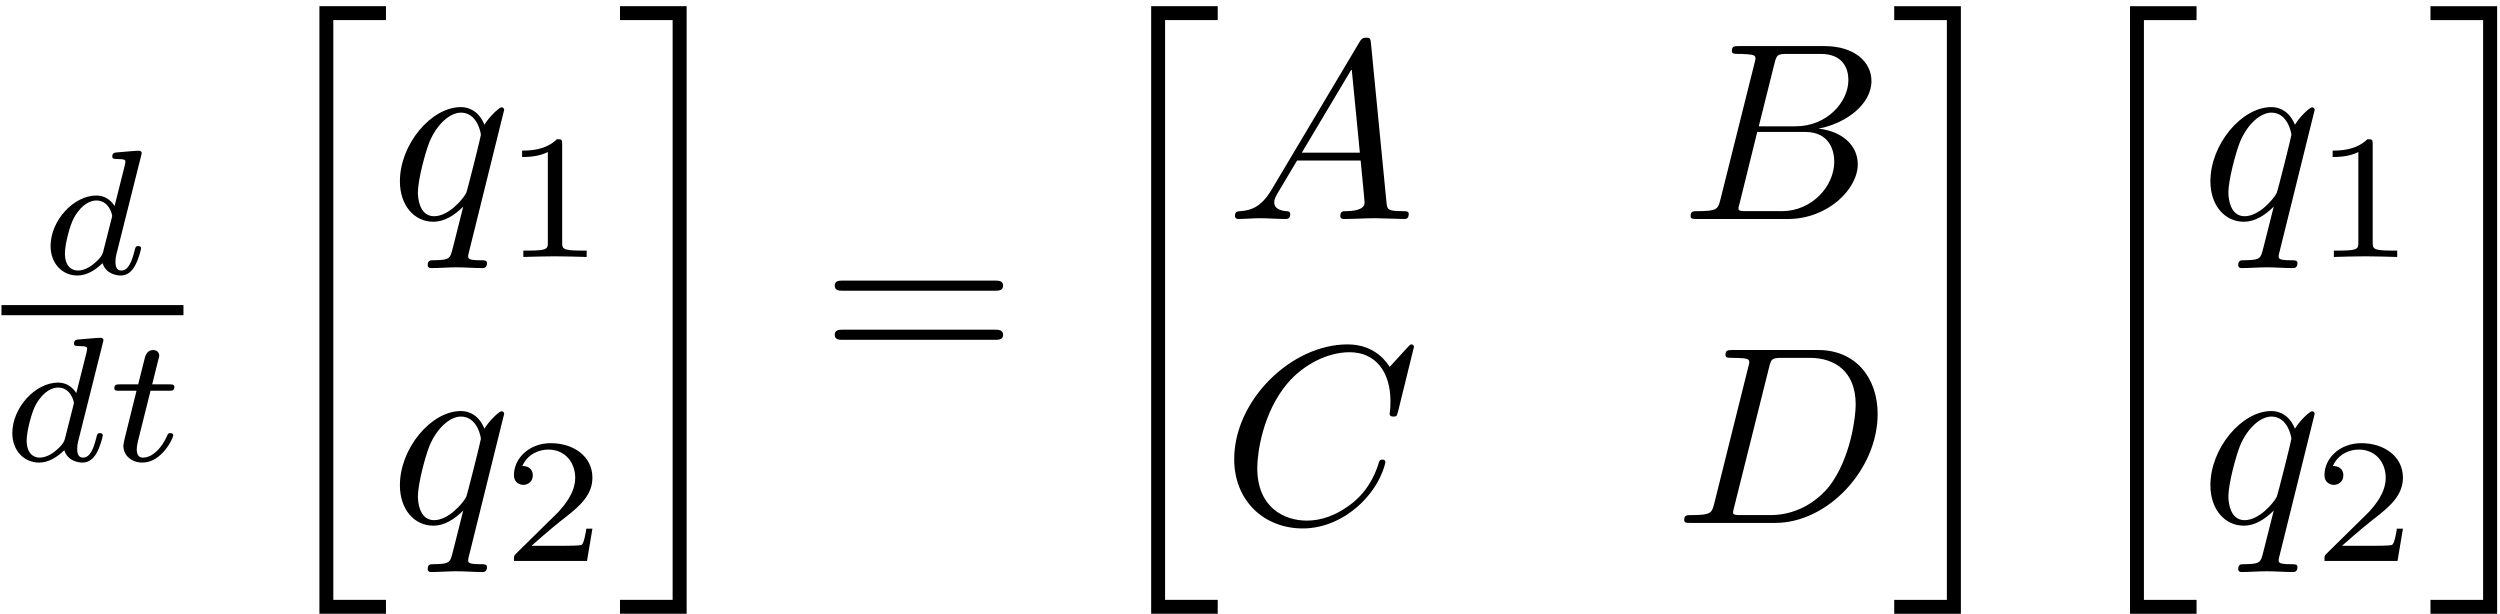 <?xml version="1.0" encoding="UTF-8"?>
<svg xmlns="http://www.w3.org/2000/svg" xmlns:xlink="http://www.w3.org/1999/xlink" width="354" height="87" viewBox="0 0 354 87"><!--latexit:AAAGaHjanVRdTBxVFD6XubRACztAf2lLB9nW1moFii2ltmUBabGw/dldWGDoOjt7
d5kyO7PMzFIo2XgbTeOD+uBLU41W4MU2xr+qMX3wRW1Mo40CWo0x2gejJk1MjIkP
vnhmdqk1wWicm9l7znfPd/723IlndM12GhoWSJFAi5ctL4v6x5lla6Yx4FcsdURD
Lex3zEzUb8ZPMdWxq4Ccezkm+oKhI2ySJQIFo89LSsOWaTqcvC7WrVi5Zeu927bf
t+P+B3Y++NC+h9s6Hz1y/MTg0EmFJU+lM0424jeyuj5fXuETa/z9wdDOUTZpD+Je
CNLnV3XFti9VVlWvWr1m7br1vIgLnPJivowv5yW8lJdd2rBxU+1mqe6eer6Cr+QV
3McreQ3fwDfxWi5F44rNdM1gEdXUTSucNhMs4miOzqIZiynpuM6G00rK0JKaqjhY
bjihOAzLiivqaMoys0aiwyUO2mbWUlmYTTj1UHjmGxp9TbuaI8HQiUPtcjDkGYYy
isq6GiRcIBJePrd7T8vewXwZhpJm0bzI7P4CYaalNRoMHfXqFYvmfPsPHBzABtiO
pRkpLh5DB4F2r8+9WUfBfEPeyWygw+XllflHfF2HDnff0TGZgINSPOswm1fx9bza
FG+CDAkwQYUspIGBAQ7KOihg4xqCRmiADGLDMIWYhZLmnTPIQRlys2jF0EJBdBR/
U6gNFVADdden7bFVjKLjayFTgi3IMdHOQtmNJnnnWc+zi/6T7ynPp5vbJO7xgq80
og6MIPpvvEXL/8pza3EgCS1eDRrWlPEQtzq14CXrdcXNXLqrKgc9ZBBz5QSeWyir
HnOxz5LHsb3a3d4q3vlPnqWLurpasM3Cz26W7qXoCR6b7uWrpo/y1XxdXzDUZRrO
Qigc8fX1RwdQD2lnGP7pyS5dSdmoB3HA6tu25cdTFPkavrav1zQU1cQpkocLHmbk
VlRjj+GUdGqqO/SKNTkTc8G4GhOr7hqeRH6eZhKtS+L1be35WHMp34jm3l9HwwwC
18Y+rf+99lm+EV2O6hi2Ey/VzGire2OMXc1djRIu4OXu3I4d7uab3QmNiVf8ctJS
1KlEbirh5KQyWWdJZ0iOs5RmTKUVDDmRk8ZijZIs49YkycxILOKypaVGnGGpbL+0
JC0gbZXaXWIHCp1LMf9XND9WOH46JlbfuZ5/tXR2PNYKJVAJNeCH7dAEe6AbeuA4
hOA0ztOT8DSch5fgFbgMr8Jr8Aa8BW/Du/AeXIUP4Rp8DNfhE7gBn8EcLMCX8BXc
gh/hNvwKf5BSUkEksoM0k30kQIIkQvrJADlJNGKRMyRHzpGnyDPkPLlAnicXyZvk
HfI++YjcIN+Qb8l35JbwnHBBeEF4UbgoTAuzwmXhinBV+EC4LswLXwg3ha+F74Uf
hNvCL8JvlFBKS2ktraO76UHaSXtohPZTmao0SdPUoeM0Rx+nZ+kTxXuLDxSH8+NQ
RAqfyAn421Mc/RPw+NHV-->
<defs>
<g>
<g id="glyph-0-0">
<path d="M 14.344 -16.672 C 14.359 -16.719 14.438 -17.047 14.438 -17.078 C 14.438 -17.203 14.344 -17.422 14.031 -17.422 C 13.531 -17.422 11.453 -17.219 10.828 -17.172 C 10.625 -17.156 10.266 -17.125 10.266 -16.594 C 10.266 -16.25 10.625 -16.25 10.922 -16.25 C 12.125 -16.25 12.125 -16.062 12.125 -15.875 C 12.125 -15.688 12.078 -15.547 12.031 -15.312 L 10.594 -9.594 C 10.062 -10.422 9.219 -11.078 8.016 -11.078 C 4.797 -11.078 1.531 -7.531 1.531 -3.922 C 1.531 -1.484 3.156 0.25 5.328 0.25 C 6.672 0.25 7.891 -0.531 8.891 -1.5 C 9.359 0 10.828 0.25 11.469 0.25 C 12.375 0.25 13 -0.297 13.453 -1.078 C 14.016 -2.062 14.344 -3.484 14.344 -3.594 C 14.344 -3.922 14.016 -3.922 13.938 -3.922 C 13.578 -3.922 13.562 -3.812 13.391 -3.141 C 13.078 -1.938 12.609 -0.453 11.547 -0.453 C 10.891 -0.453 10.719 -1 10.719 -1.688 C 10.719 -2.156 10.766 -2.391 10.844 -2.719 Z M 8.984 -3.141 C 8.812 -2.438 8.266 -1.938 7.703 -1.453 C 7.484 -1.25 6.484 -0.453 5.406 -0.453 C 4.469 -0.453 3.562 -1.109 3.562 -2.891 C 3.562 -4.219 4.297 -6.984 4.875 -7.984 C 6.031 -10 7.312 -10.375 8.016 -10.375 C 9.766 -10.375 10.25 -8.469 10.25 -8.188 C 10.25 -8.078 10.188 -7.906 10.172 -7.828 Z M 8.984 -3.141 "/>
</g>
<g id="glyph-0-1">
<path d="M 6.172 -9.922 L 8.734 -9.922 C 9.219 -9.922 9.547 -9.922 9.547 -10.469 C 9.547 -10.828 9.219 -10.828 8.781 -10.828 L 6.406 -10.828 L 7.328 -14.531 C 7.359 -14.656 7.406 -14.797 7.406 -14.891 C 7.406 -15.344 7.062 -15.688 6.547 -15.688 C 5.922 -15.688 5.547 -15.266 5.375 -14.609 C 5.203 -13.984 5.531 -15.188 4.422 -10.828 L 1.859 -10.828 C 1.375 -10.828 1.047 -10.828 1.047 -10.266 C 1.047 -9.922 1.359 -9.922 1.812 -9.922 L 4.188 -9.922 L 2.719 -4 C 2.562 -3.359 2.328 -2.453 2.328 -2.141 C 2.328 -0.656 3.594 0.25 5.016 0.25 C 7.812 0.25 9.391 -3.266 9.391 -3.594 C 9.391 -3.922 9.062 -3.922 8.984 -3.922 C 8.688 -3.922 8.656 -3.859 8.469 -3.438 C 7.766 -1.859 6.484 -0.453 5.094 -0.453 C 4.562 -0.453 4.219 -0.781 4.219 -1.688 C 4.219 -1.938 4.312 -2.453 4.375 -2.719 Z M 6.172 -9.922 "/>
</g>
<g id="glyph-1-0">
<path d="M 8.969 84.594 L 18.391 84.594 L 18.391 82.625 L 10.938 82.625 L 10.938 0.531 L 18.391 0.531 L 18.391 -1.438 L 8.969 -1.438 Z M 8.969 84.594 "/>
</g>
<g id="glyph-1-1">
<path d="M 7.953 82.625 L 0.5 82.625 L 0.5 84.594 L 9.938 84.594 L 9.938 -1.438 L 0.5 -1.438 L 0.5 0.531 L 7.953 0.531 Z M 7.953 82.625 "/>
</g>
<g id="glyph-2-0">
<path d="M 16.203 -15.453 C 16.203 -15.594 16.094 -15.812 15.844 -15.812 C 15.453 -15.812 14.016 -14.375 13.406 -13.344 C 12.625 -15.281 11.219 -15.844 10.078 -15.844 C 5.844 -15.844 1.438 -10.547 1.438 -5.344 C 1.438 -1.828 3.547 0.391 6.172 0.391 C 7.703 0.391 9.109 -0.469 10.406 -1.75 C 10.078 -0.5 8.891 4.344 8.781 4.656 C 8.5 5.672 8.219 5.812 6.203 5.844 C 5.734 5.844 5.375 5.844 5.375 6.562 C 5.375 6.594 5.375 6.953 5.844 6.953 C 7 6.953 8.25 6.844 9.438 6.844 C 10.656 6.844 11.938 6.953 13.125 6.953 C 13.297 6.953 13.766 6.953 13.766 6.234 C 13.766 5.844 13.406 5.844 12.844 5.844 C 11.109 5.844 11.109 5.594 11.109 5.266 C 11.109 5.016 11.188 4.812 11.266 4.484 Z M 6.281 -0.391 C 4.125 -0.391 3.984 -3.156 3.984 -3.766 C 3.984 -5.484 5.016 -9.391 5.625 -10.906 C 6.734 -13.562 8.609 -15.062 10.078 -15.062 C 12.406 -15.062 12.906 -12.156 12.906 -11.906 C 12.906 -11.688 10.938 -3.844 10.828 -3.688 C 10.297 -2.688 8.281 -0.391 6.281 -0.391 Z M 6.281 -0.391 "/>
</g>
<g id="glyph-2-1">
<path d="M 6.422 -4.125 C 4.984 -1.719 3.578 -1.219 2.016 -1.109 C 1.578 -1.078 1.25 -1.078 1.25 -0.391 C 1.25 -0.172 1.438 0 1.719 0 C 2.688 0 3.797 -0.109 4.812 -0.109 C 5.984 -0.109 7.25 0 8.391 0 C 8.609 0 9.078 0 9.078 -0.688 C 9.078 -1.078 8.75 -1.109 8.5 -1.109 C 7.672 -1.188 6.812 -1.469 6.812 -2.359 C 6.812 -2.797 7.031 -3.188 7.312 -3.688 L 10.047 -8.281 L 19.047 -8.281 C 19.109 -7.531 19.609 -2.656 19.609 -2.297 C 19.609 -1.219 17.75 -1.109 17.031 -1.109 C 16.531 -1.109 16.172 -1.109 16.172 -0.391 C 16.172 0 16.609 0 16.672 0 C 18.141 0 19.688 -0.109 21.156 -0.109 C 22.047 -0.109 24.312 0 25.203 0 C 25.422 0 25.859 0 25.859 -0.719 C 25.859 -1.109 25.5 -1.109 25.031 -1.109 C 22.812 -1.109 22.812 -1.359 22.703 -2.406 L 20.516 -24.812 C 20.438 -25.531 20.438 -25.672 19.828 -25.672 C 19.25 -25.672 19.109 -25.422 18.891 -25.062 Z M 10.719 -9.391 L 17.781 -21.234 L 18.938 -9.391 Z M 10.719 -9.391 "/>
</g>
<g id="glyph-2-2">
<path d="M 5.734 -2.797 C 5.375 -1.406 5.312 -1.109 2.469 -1.109 C 1.859 -1.109 1.5 -1.109 1.5 -0.391 C 1.5 0 1.828 0 2.469 0 L 15.281 0 C 20.938 0 25.172 -4.234 25.172 -7.75 C 25.172 -10.328 23.094 -12.406 19.609 -12.797 C 23.344 -13.484 27.109 -16.141 27.109 -19.547 C 27.109 -22.203 24.75 -24.484 20.438 -24.484 L 8.391 -24.484 C 7.703 -24.484 7.344 -24.484 7.344 -23.781 C 7.344 -23.375 7.672 -23.375 8.359 -23.375 C 8.422 -23.375 9.109 -23.375 9.719 -23.312 C 10.359 -23.234 10.688 -23.203 10.688 -22.734 C 10.688 -22.594 10.656 -22.484 10.547 -22.047 Z M 11.156 -13.125 L 13.375 -22.016 C 13.703 -23.266 13.766 -23.375 15.312 -23.375 L 19.938 -23.375 C 23.094 -23.375 23.844 -21.266 23.844 -19.688 C 23.844 -16.531 20.766 -13.125 16.391 -13.125 Z M 9.531 -1.109 C 9.031 -1.109 8.969 -1.109 8.75 -1.141 C 8.391 -1.188 8.281 -1.219 8.281 -1.5 C 8.281 -1.609 8.281 -1.688 8.469 -2.328 L 10.938 -12.328 L 17.719 -12.328 C 21.156 -12.328 21.844 -9.688 21.844 -8.141 C 21.844 -4.594 18.641 -1.109 14.422 -1.109 Z M 9.531 -1.109 "/>
</g>
<g id="glyph-2-3">
<path d="M 27.25 -24.922 C 27.25 -25.031 27.188 -25.281 26.859 -25.281 C 26.75 -25.281 26.719 -25.25 26.328 -24.844 L 23.812 -22.094 C 23.484 -22.594 21.844 -25.281 17.859 -25.281 C 9.859 -25.281 1.797 -17.359 1.797 -9.031 C 1.797 -3.125 6.031 0.781 11.516 0.781 C 14.625 0.781 17.359 -0.641 19.25 -2.297 C 22.594 -5.234 23.203 -8.5 23.203 -8.609 C 23.203 -8.969 22.844 -8.969 22.766 -8.969 C 22.562 -8.969 22.375 -8.891 22.297 -8.609 C 21.984 -7.562 21.156 -5.016 18.688 -2.938 C 16.203 -0.938 13.953 -0.328 12.078 -0.328 C 8.859 -0.328 5.062 -2.188 5.062 -7.781 C 5.062 -9.828 5.812 -15.641 9.391 -19.828 C 11.578 -22.375 14.953 -24.172 18.141 -24.172 C 21.797 -24.172 23.922 -21.406 23.922 -17.25 C 23.922 -15.812 23.812 -15.781 23.812 -15.422 C 23.812 -15.062 24.203 -15.062 24.344 -15.062 C 24.812 -15.062 24.812 -15.125 25 -15.781 Z M 27.25 -24.922 "/>
</g>
<g id="glyph-2-4">
<path d="M 5.703 -2.797 C 5.344 -1.406 5.266 -1.109 2.438 -1.109 C 1.828 -1.109 1.438 -1.109 1.438 -0.438 C 1.438 0 1.75 0 2.438 0 L 14.312 0 C 21.766 0 28.828 -7.562 28.828 -15.422 C 28.828 -20.469 25.781 -24.484 20.406 -24.484 L 8.359 -24.484 C 7.672 -24.484 7.281 -24.484 7.281 -23.812 C 7.281 -23.375 7.609 -23.375 8.312 -23.375 C 8.781 -23.375 9.438 -23.344 9.859 -23.312 C 10.438 -23.234 10.656 -23.125 10.656 -22.734 C 10.656 -22.594 10.609 -22.484 10.5 -22.047 Z M 13.453 -22.016 C 13.766 -23.266 13.844 -23.375 15.391 -23.375 L 19.219 -23.375 C 22.734 -23.375 25.719 -21.484 25.719 -16.75 C 25.719 -14.984 25 -9.109 21.953 -5.156 C 20.906 -3.844 18.078 -1.109 13.656 -1.109 L 9.609 -1.109 C 9.109 -1.109 9.031 -1.109 8.828 -1.141 C 8.469 -1.188 8.359 -1.219 8.359 -1.5 C 8.359 -1.609 8.359 -1.688 8.531 -2.328 Z M 13.453 -22.016 "/>
</g>
<g id="glyph-3-0">
<path d="M 8.406 -15.969 C 8.406 -16.641 8.359 -16.672 7.656 -16.672 C 6.047 -15.094 3.766 -15.062 2.734 -15.062 L 2.734 -14.156 C 3.344 -14.156 5 -14.156 6.375 -14.859 L 6.375 -2.062 C 6.375 -1.234 6.375 -0.906 3.859 -0.906 L 2.906 -0.906 L 2.906 0 C 3.359 -0.031 6.453 -0.094 7.375 -0.094 C 8.156 -0.094 11.328 -0.031 11.875 0 L 11.875 -0.906 L 10.922 -0.906 C 8.406 -0.906 8.406 -1.234 8.406 -2.062 Z M 8.406 -15.969 "/>
</g>
<g id="glyph-3-1">
<path d="M 12.688 -4.562 L 11.828 -4.562 C 11.75 -4.016 11.5 -2.531 11.172 -2.281 C 10.969 -2.141 9.047 -2.141 8.688 -2.141 L 4.062 -2.141 C 6.703 -4.469 7.578 -5.172 9.094 -6.359 C 10.953 -7.828 12.688 -9.391 12.688 -11.781 C 12.688 -14.812 10.016 -16.672 6.797 -16.672 C 3.688 -16.672 1.578 -14.484 1.578 -12.172 C 1.578 -10.891 2.656 -10.766 2.906 -10.766 C 3.516 -10.766 4.25 -11.203 4.25 -12.109 C 4.25 -12.547 4.062 -13.438 2.766 -13.438 C 3.547 -15.219 5.25 -15.766 6.422 -15.766 C 8.938 -15.766 10.25 -13.812 10.25 -11.781 C 10.25 -9.594 8.688 -7.859 7.891 -6.953 L 1.828 -0.984 C 1.578 -0.75 1.578 -0.703 1.578 0 L 11.922 0 Z M 12.688 -4.562 "/>
</g>
<g id="glyph-4-0">
<path d="M 24.641 -11.719 C 25.172 -11.719 25.859 -11.719 25.859 -12.438 C 25.859 -13.156 25.172 -13.156 24.672 -13.156 L 3.188 -13.156 C 2.688 -13.156 2.016 -13.156 2.016 -12.438 C 2.016 -11.719 2.688 -11.719 3.234 -11.719 Z M 24.672 -4.766 C 25.172 -4.766 25.859 -4.766 25.859 -5.484 C 25.859 -6.203 25.172 -6.203 24.641 -6.203 L 3.234 -6.203 C 2.688 -6.203 2.016 -6.203 2.016 -5.484 C 2.016 -4.766 2.688 -4.766 3.188 -4.766 Z M 24.672 -4.766 "/>
</g>
</g>
</defs>
<g fill="rgb(0%, 0%, 0%)" fill-opacity="1">
<use xlink:href="#glyph-0-0" x="5.631" y="38.763"/>
</g>
<path fill="none" stroke-width="0.398" stroke-linecap="butt" stroke-linejoin="miter" stroke="rgb(0%, 0%, 0%)" stroke-opacity="1" stroke-miterlimit="10" d="M -0.001 0 L 7.157 0 " transform="matrix(3.6, 0, 0, -3.6, 0.213, 43.918)"/>
<g fill="rgb(0%, 0%, 0%)" fill-opacity="1">
<use xlink:href="#glyph-0-0" x="0.213" y="65.252"/>
<use xlink:href="#glyph-0-1" x="15.143" y="65.252"/>
</g>
<g fill="rgb(0%, 0%, 0%)" fill-opacity="1">
<use xlink:href="#glyph-1-0" x="36.26" y="2.313"/>
</g>
<g fill="rgb(0%, 0%, 0%)" fill-opacity="1">
<use xlink:href="#glyph-2-0" x="55.188" y="31.009"/>
</g>
<g fill="rgb(0%, 0%, 0%)" fill-opacity="1">
<use xlink:href="#glyph-3-0" x="71.198" y="36.387"/>
</g>
<g fill="rgb(0%, 0%, 0%)" fill-opacity="1">
<use xlink:href="#glyph-2-0" x="55.188" y="74.047"/>
</g>
<g fill="rgb(0%, 0%, 0%)" fill-opacity="1">
<use xlink:href="#glyph-3-1" x="71.198" y="79.425"/>
</g>
<g fill="rgb(0%, 0%, 0%)" fill-opacity="1">
<use xlink:href="#glyph-1-1" x="87.29" y="2.313"/>
</g>
<g fill="rgb(0%, 0%, 0%)" fill-opacity="1">
<use xlink:href="#glyph-4-0" x="116.18" y="52.886"/>
</g>
<g fill="rgb(0%, 0%, 0%)" fill-opacity="1">
<use xlink:href="#glyph-1-0" x="154.037" y="2.313"/>
</g>
<g fill="rgb(0%, 0%, 0%)" fill-opacity="1">
<use xlink:href="#glyph-2-1" x="173.618" y="31.009"/>
<use xlink:href="#glyph-2-2" x="237.888" y="31.009"/>
</g>
<g fill="rgb(0%, 0%, 0%)" fill-opacity="1">
<use xlink:href="#glyph-2-3" x="172.966" y="74.047"/>
<use xlink:href="#glyph-2-4" x="237.047" y="74.047"/>
</g>
<g fill="rgb(0%, 0%, 0%)" fill-opacity="1">
<use xlink:href="#glyph-1-1" x="267.722" y="2.317"/>
<use xlink:href="#glyph-1-0" x="292.641" y="2.317"/>
</g>
<g fill="rgb(0%, 0%, 0%)" fill-opacity="1">
<use xlink:href="#glyph-2-0" x="311.555" y="31.009"/>
</g>
<g fill="rgb(0%, 0%, 0%)" fill-opacity="1">
<use xlink:href="#glyph-3-0" x="327.568" y="36.387"/>
</g>
<g fill="rgb(0%, 0%, 0%)" fill-opacity="1">
<use xlink:href="#glyph-2-0" x="311.555" y="74.047"/>
</g>
<g fill="rgb(0%, 0%, 0%)" fill-opacity="1">
<use xlink:href="#glyph-3-1" x="327.568" y="79.425"/>
</g>
<g fill="rgb(0%, 0%, 0%)" fill-opacity="1">
<use xlink:href="#glyph-1-1" x="343.656" y="2.317"/>
</g>
</svg>
